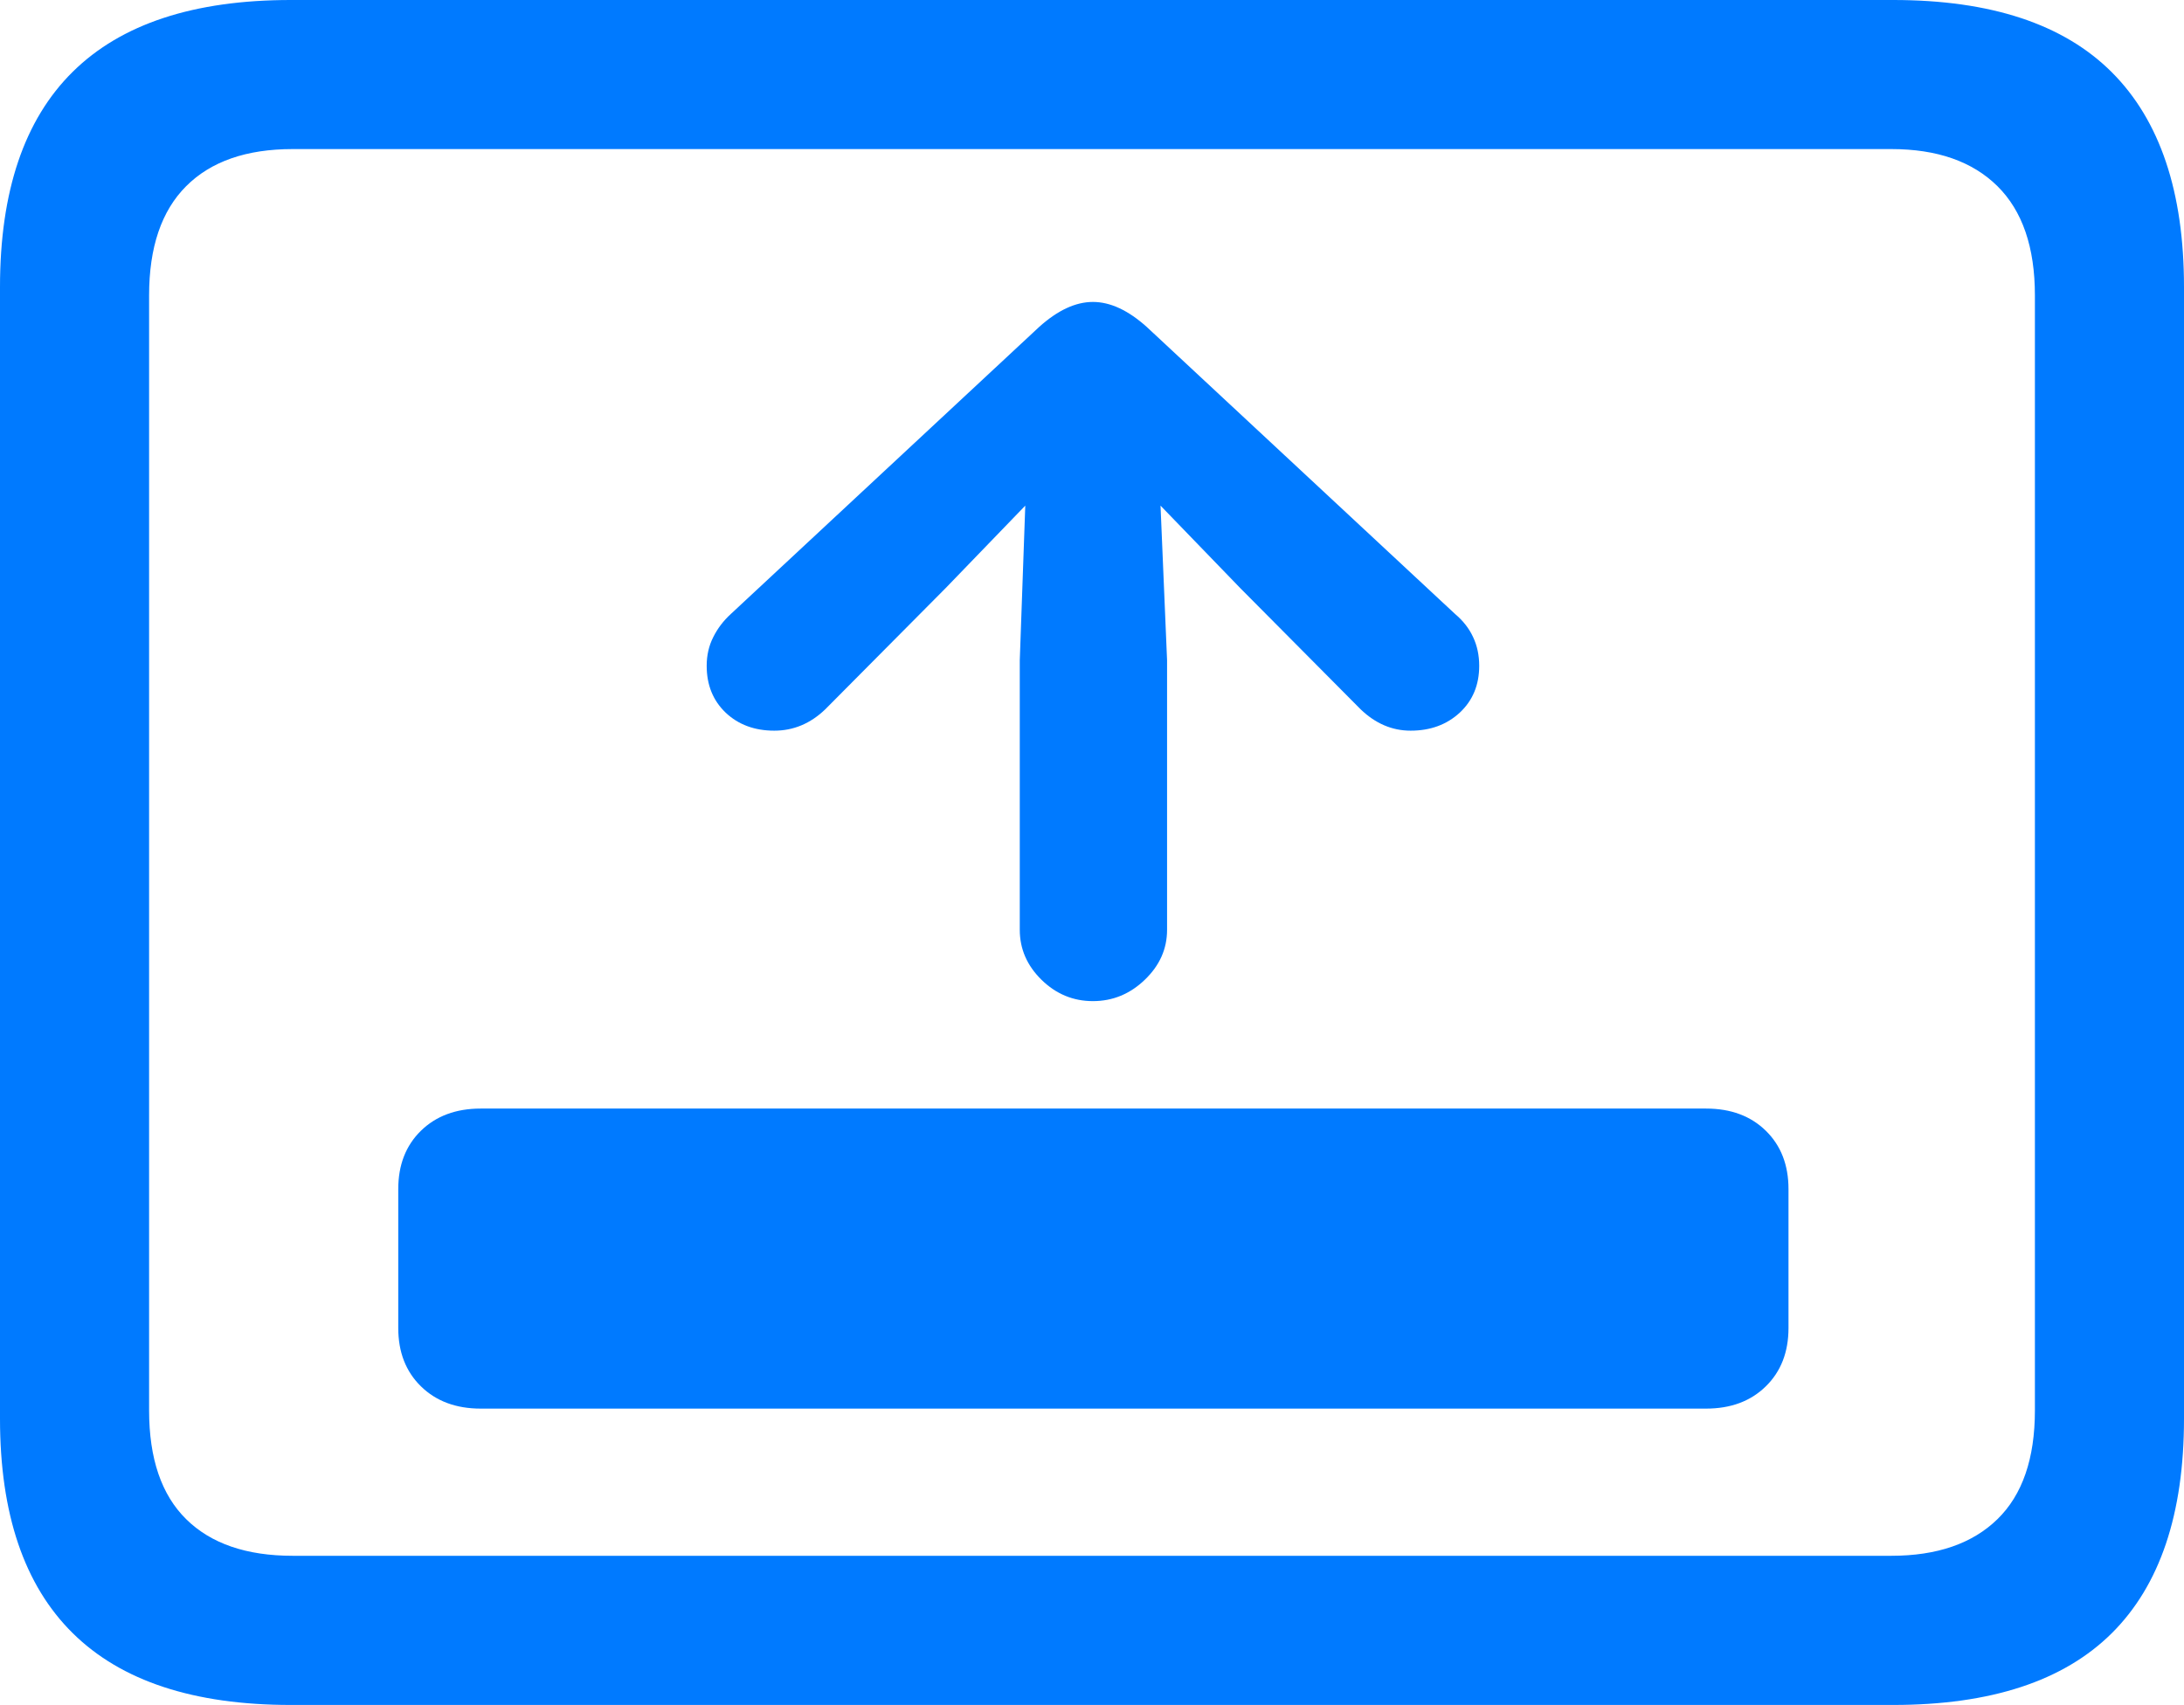 <?xml version="1.0" encoding="UTF-8"?>
<!--Generator: Apple Native CoreSVG 175.5-->
<!DOCTYPE svg
PUBLIC "-//W3C//DTD SVG 1.1//EN"
       "http://www.w3.org/Graphics/SVG/1.1/DTD/svg11.dtd">
<svg version="1.1" xmlns="http://www.w3.org/2000/svg" xmlns:xlink="http://www.w3.org/1999/xlink" width="23.027" height="17.979">
 <g>
  <rect height="17.979" opacity="0" width="23.027" x="0" y="0"/>
  <path d="M3.066 17.979L19.961 17.979Q21.504 17.979 22.266 17.222Q23.027 16.465 23.027 14.961L23.027 3.027Q23.027 1.523 22.266 0.762Q21.504 0 19.961 0L3.066 0Q1.533 0 0.767 0.757Q0 1.514 0 3.027L0 14.961Q0 16.465 0.767 17.222Q1.533 17.979 3.066 17.979ZM3.086 16.406Q2.354 16.406 1.963 16.02Q1.572 15.635 1.572 14.873L1.572 3.115Q1.572 2.354 1.963 1.963Q2.354 1.572 3.086 1.572L19.941 1.572Q20.664 1.572 21.06 1.963Q21.455 2.354 21.455 3.115L21.455 14.873Q21.455 15.635 21.06 16.02Q20.664 16.406 19.941 16.406Z" fill="#007aff"/>
  <path d="M4.199 14.004Q4.199 14.385 4.438 14.619Q4.678 14.854 5.068 14.854L17.988 14.854Q18.379 14.854 18.618 14.619Q18.857 14.385 18.857 14.004L18.857 12.539Q18.857 12.158 18.618 11.924Q18.379 11.69 17.988 11.69L5.068 11.69Q4.678 11.69 4.438 11.924Q4.199 12.158 4.199 12.539ZM11.523 10.557Q11.836 10.557 12.07 10.332Q12.305 10.107 12.305 9.805L12.305 6.963L12.236 5.332L13.076 6.201L14.346 7.48Q14.58 7.705 14.873 7.705Q15.185 7.705 15.391 7.515Q15.596 7.324 15.596 7.021Q15.596 6.855 15.532 6.719Q15.469 6.582 15.342 6.475L12.09 3.447Q11.797 3.184 11.523 3.184Q11.25 3.184 10.957 3.447L7.705 6.475Q7.588 6.582 7.52 6.719Q7.451 6.855 7.451 7.021Q7.451 7.324 7.651 7.515Q7.852 7.705 8.164 7.705Q8.467 7.705 8.701 7.48L9.971 6.201L10.81 5.332L10.752 6.963L10.752 9.805Q10.752 10.107 10.981 10.332Q11.211 10.557 11.523 10.557Z" fill="#007aff"/>
 </g>
</svg>

